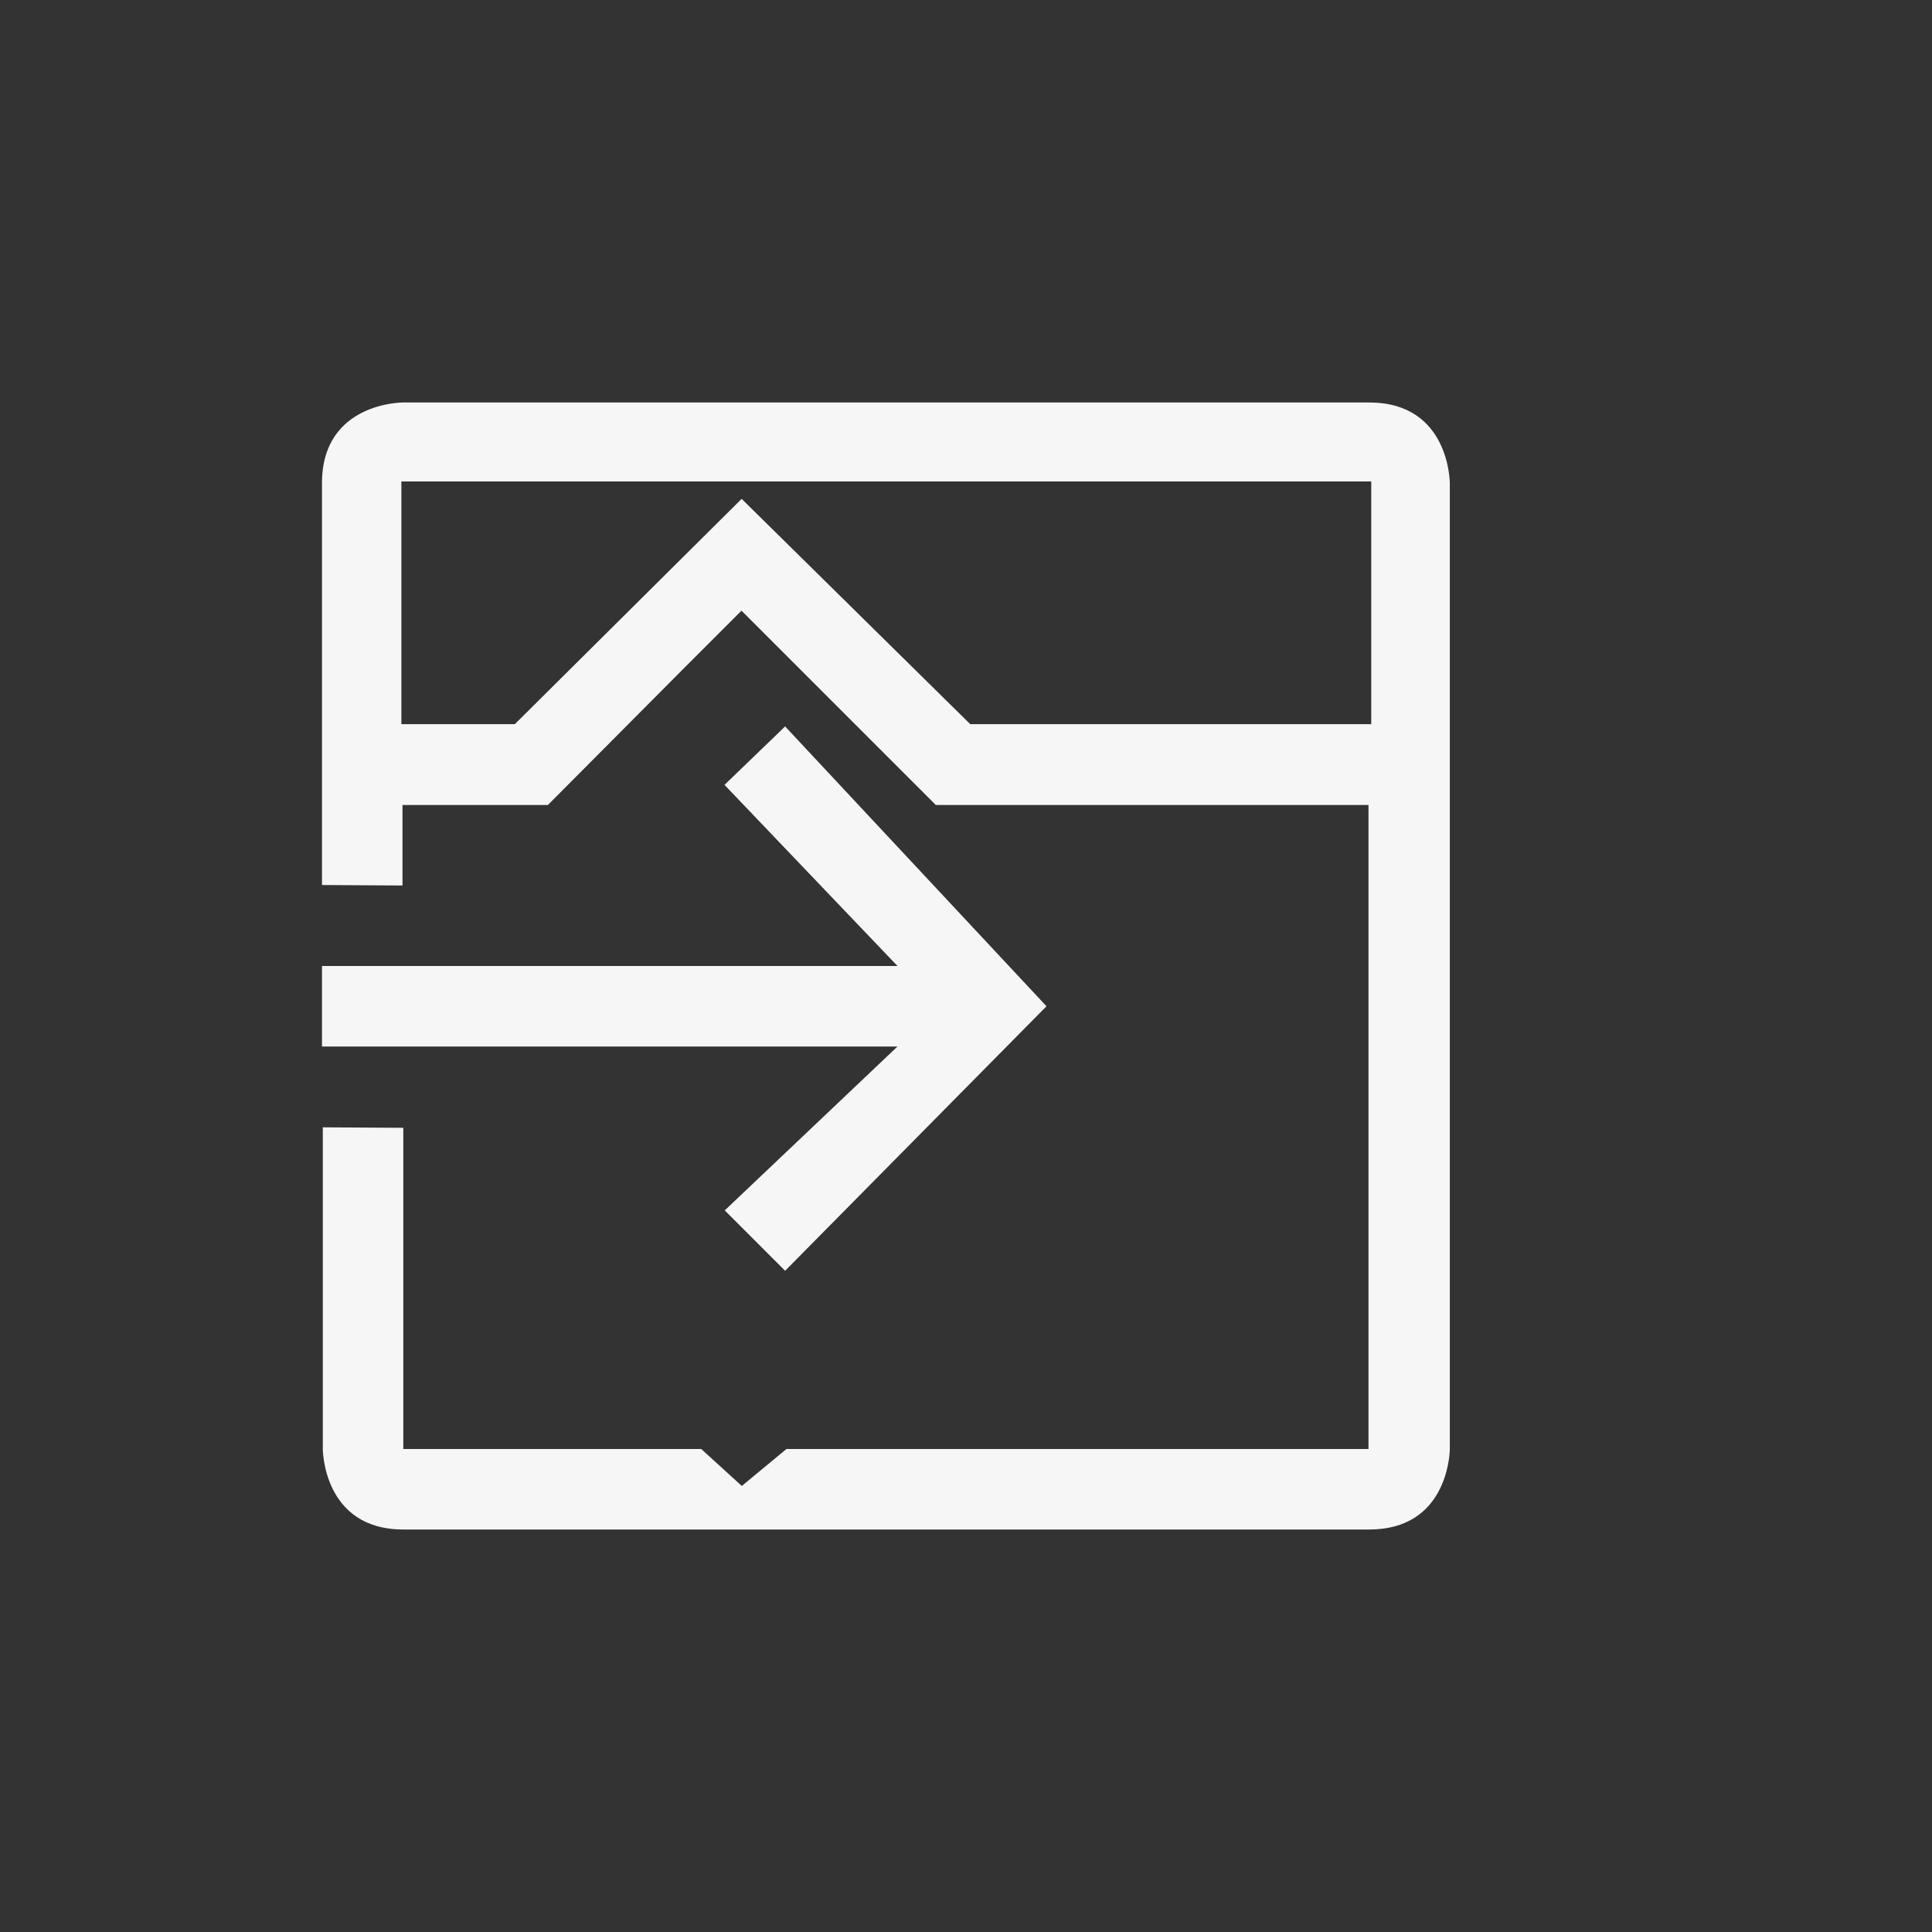 <svg xmlns="http://www.w3.org/2000/svg" width="24" height="24" viewBox="0 0 24 24">
  <rect x="0" y="0" width="24" height="24" fill="#333333" stroke="none"/>
  <g fill="#F6F6F6" transform="translate(4 5)">
    <path d="M13.01,0 C14.01,0 14.01,1 14.01,1 L14.01,13.009 C14.007,13.108 13.954,14 13.01,14 L13.01,14 L1.01,14 C0.01,14 0.01,13 0.01,13 L0.01,9.004 L1.01,9.01 L1.01,13 L4.711,13 L5.215,13.459 L5.77,13 L13,13 L13,5 L7.625,5 L5.211,2.586 L4.504,3.293 L2.806,5 L1,5 L1,6 L0,5.994 L0,1 C0,0 1,0 1,0 Z M13.034,0.981 L0.986,0.981 L0.986,3.996 L2.395,3.996 L5.213,1.197 L8.053,3.996 L13.034,3.996 L13.034,0.981 Z"/>
    <polygon points="5.753 4.024 5 4.75 7.149 7 0 7 0 8 7.149 8 5.003 10.036 5.753 10.786 9 7.5"/>
  </g>
</svg>
